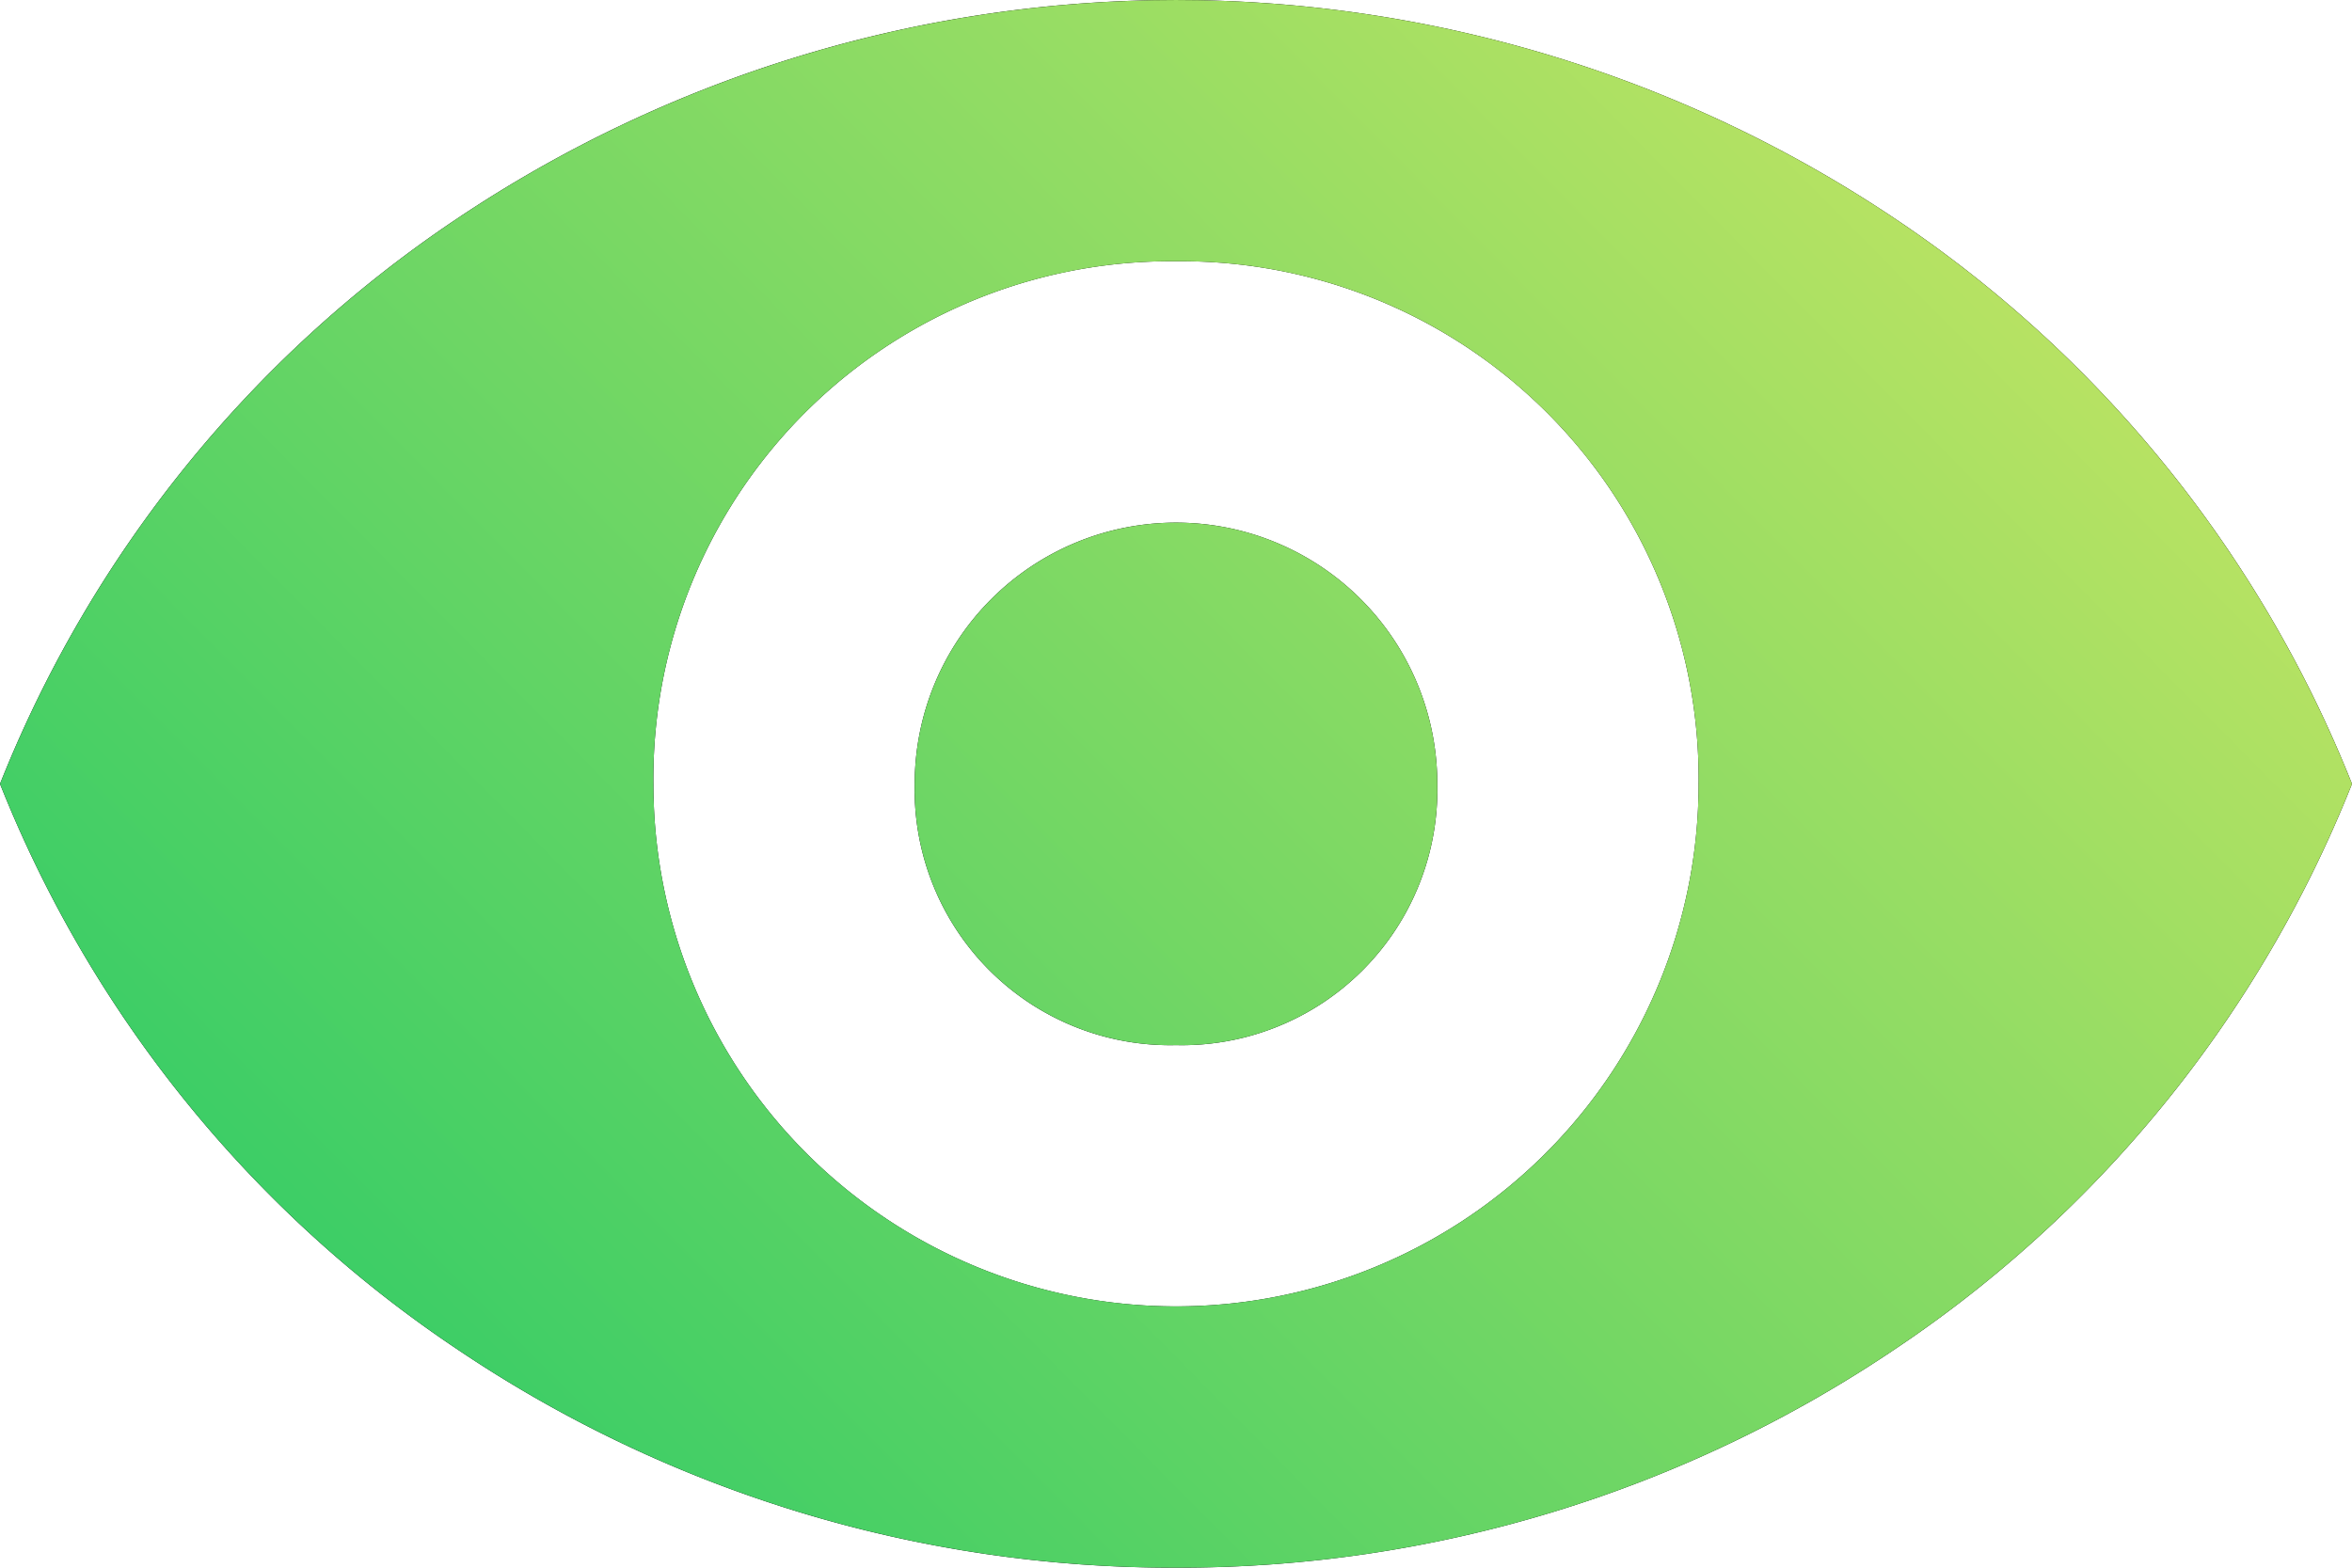<svg id="Group_29" data-name="Group 29" xmlns="http://www.w3.org/2000/svg" xmlns:xlink="http://www.w3.org/1999/xlink" width="20" height="13.333" viewBox="0 0 20 13.333">
  <defs>
    <clipPath id="clip-path">
      <path id="Shape" d="M10,13.333a10.876,10.876,0,0,1-6.125-1.866A10.409,10.409,0,0,1,0,6.667a10.411,10.411,0,0,1,3.875-4.8,10.981,10.981,0,0,1,12.25,0A10.411,10.411,0,0,1,20,6.667a10.408,10.408,0,0,1-3.875,4.8A10.876,10.876,0,0,1,10,13.333ZM10,2.222A4.4,4.4,0,0,0,5.556,6.667a4.444,4.444,0,0,0,8.888,0A4.4,4.4,0,0,0,10,2.222Zm0,6.667A2.173,2.173,0,0,1,7.778,6.667a2.222,2.222,0,1,1,4.444,0A2.173,2.173,0,0,1,10,8.889Z" transform="translate(0 0)"/>
    </clipPath>
    <linearGradient id="linear-gradient" x1="0.932" y1="0.059" x2="0.168" y2="0.816" gradientUnits="objectBoundingBox">
      <stop offset="0" stop-color="#d9e862"/>
      <stop offset="1" stop-color="#3c6"/>
    </linearGradient>
  </defs>
  <path id="Shape-2" data-name="Shape" d="M10,13.333a10.876,10.876,0,0,1-6.125-1.866A10.409,10.409,0,0,1,0,6.667a10.411,10.411,0,0,1,3.875-4.8,10.981,10.981,0,0,1,12.25,0A10.411,10.411,0,0,1,20,6.667a10.408,10.408,0,0,1-3.875,4.8A10.876,10.876,0,0,1,10,13.333ZM10,2.222A4.4,4.4,0,0,0,5.556,6.667a4.444,4.444,0,0,0,8.888,0A4.4,4.4,0,0,0,10,2.222Zm0,6.667A2.173,2.173,0,0,1,7.778,6.667a2.222,2.222,0,1,1,4.444,0A2.173,2.173,0,0,1,10,8.889Z" transform="translate(0 0)"/>
  <g id="Mask_Group_29" data-name="Mask Group 29" clip-path="url(#clip-path)">
    <g id="_Tint_Backgroud" data-name="↳Tint/Backgroud" transform="translate(0 -3.333)">
      <rect id="Color" width="20" height="20" fill="url(#linear-gradient)"/>
    </g>
  </g>
</svg>
